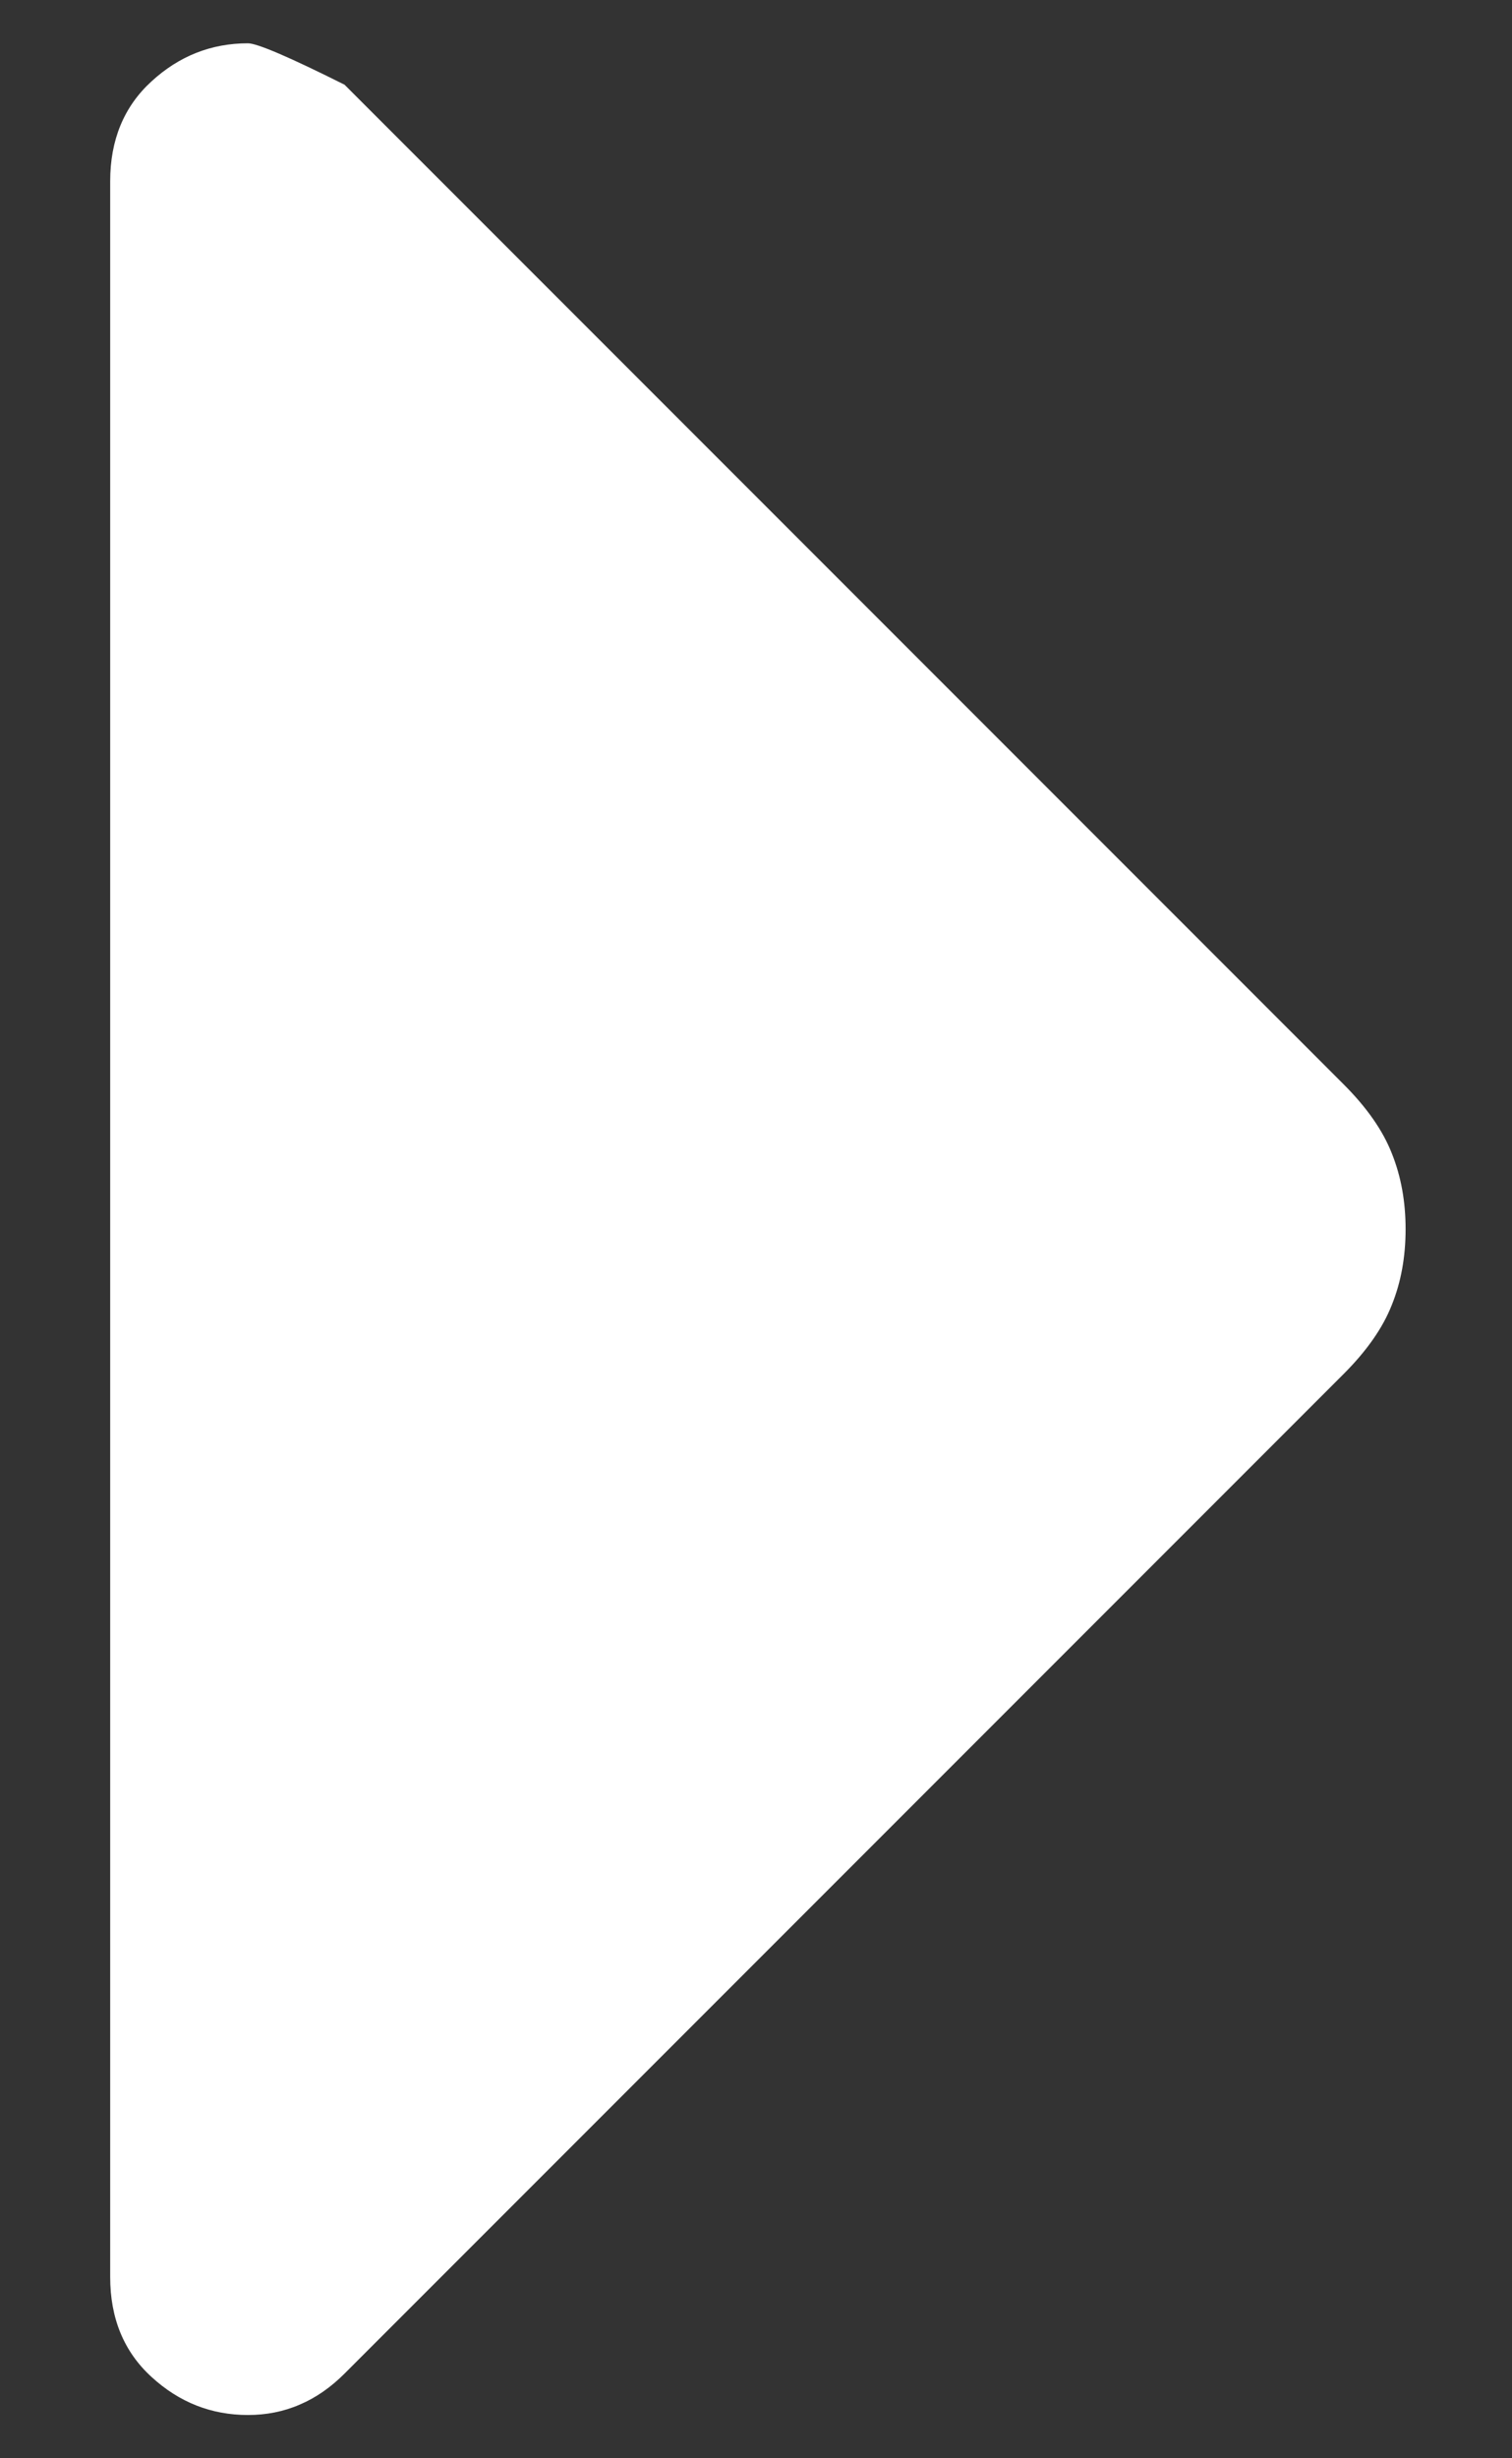 <svg width="8" height="13" viewBox="0 0 8 13" fill="none" xmlns="http://www.w3.org/2000/svg">
<rect x="0" y="0" width="8" height="13" fill="#333333" stroke="none"/>
<path d="M1.312 12.771C1.118 12.771 0.948 12.704 0.802 12.57C0.656 12.437 0.583 12.26 0.583 12.042V0.958C0.583 0.74 0.656 0.563 0.802 0.43C0.948 0.296 1.118 0.229 1.312 0.229C1.361 0.229 1.531 0.302 1.823 0.448L7.109 5.734C7.231 5.856 7.316 5.977 7.364 6.099C7.413 6.221 7.437 6.354 7.437 6.5C7.437 6.646 7.413 6.78 7.364 6.901C7.316 7.023 7.231 7.144 7.109 7.266L1.823 12.552C1.75 12.625 1.671 12.68 1.586 12.716C1.501 12.753 1.409 12.771 1.312 12.771Z" fill="white"/>
</svg>

